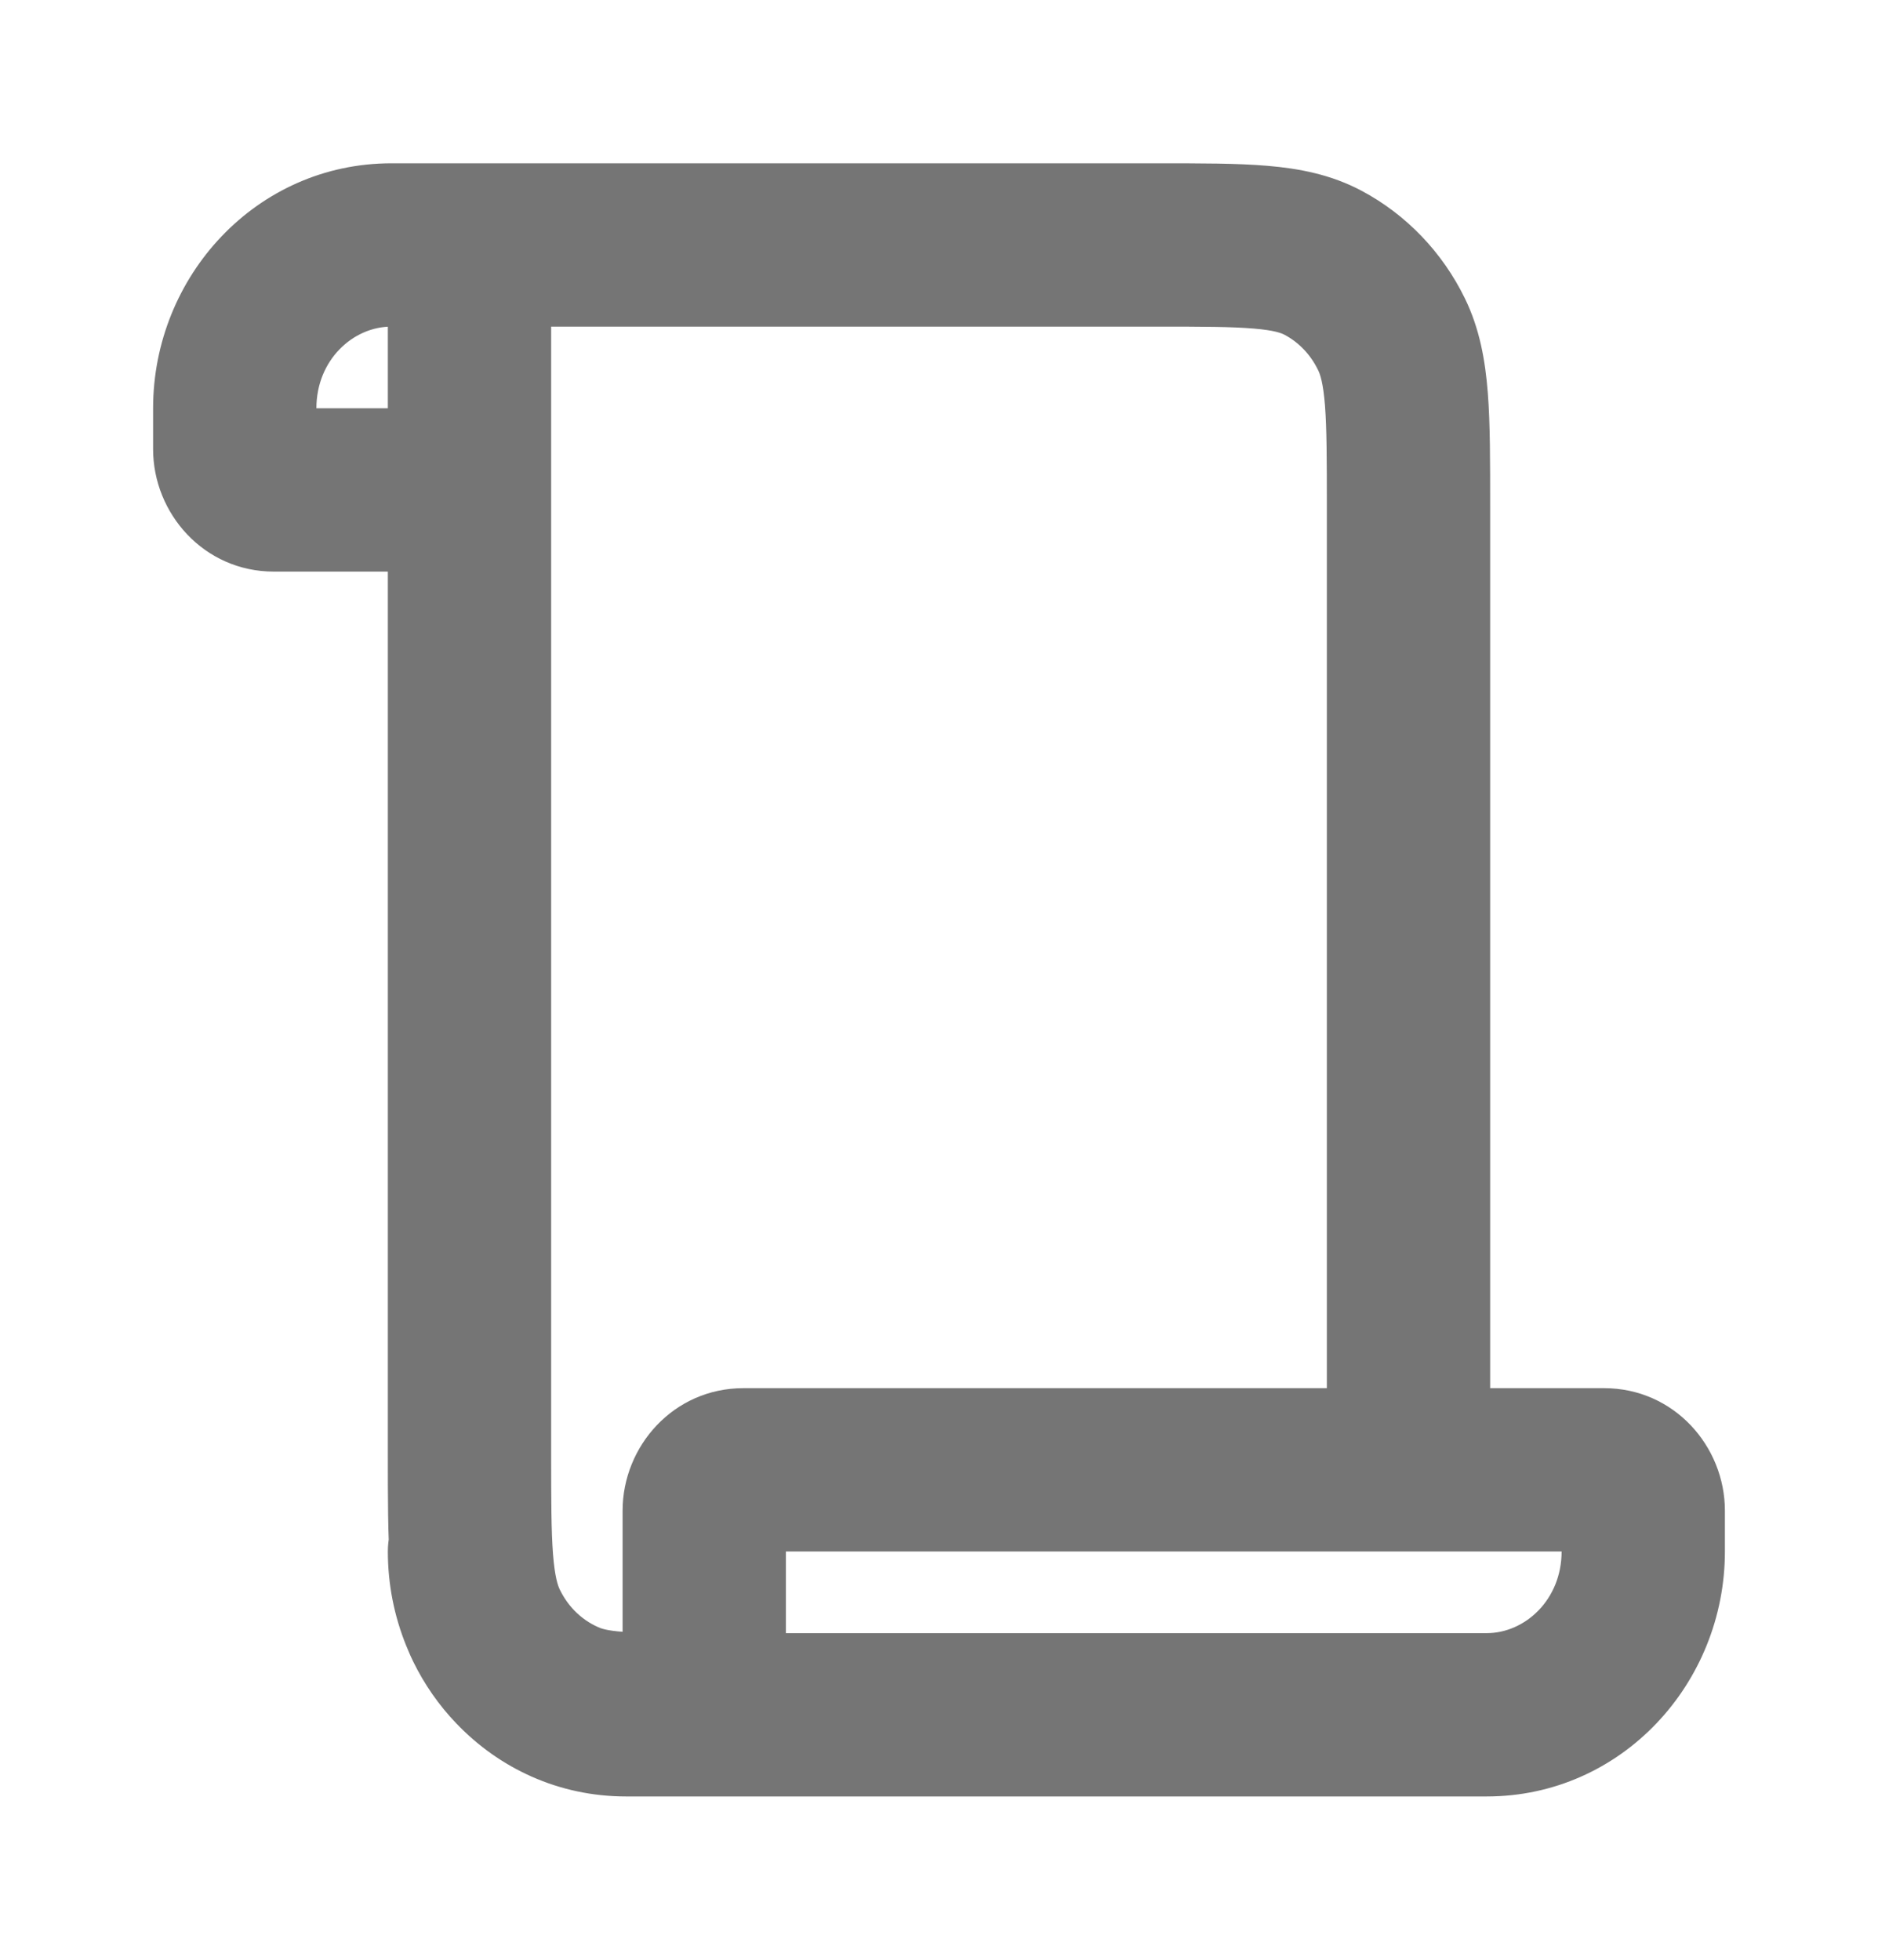 <svg width="23" height="24" viewBox="0 0 23 24" fill="none" xmlns="http://www.w3.org/2000/svg">
<path d="M5.75 3V2H4.75V3H5.75ZM6.797 20.782L6.327 21.665L6.327 21.665L6.797 20.782ZM5.959 19.908L5.06 20.347H5.06L5.959 19.908ZM16.203 3.218L16.673 2.335V2.335L16.203 3.218ZM17.041 4.092L16.142 4.531V4.531L17.041 4.092ZM6.75 19C6.75 18.448 6.302 18 5.75 18C5.198 18 4.75 18.448 4.75 19H6.75ZM5.75 7C6.302 7 6.75 6.552 6.75 6C6.75 5.448 6.302 5 5.75 5L5.75 7ZM3.354 6L3.354 5L3.354 6ZM2.875 5.5H1.875H2.875ZM2.875 5H3.875H2.875ZM7.667 4C8.219 4 8.667 3.552 8.667 3C8.667 2.448 8.219 2 7.667 2L7.667 4ZM4.792 3L4.792 4H4.792L4.792 3ZM17.25 6.2H16.25V18H17.25H18.25V6.2H17.25ZM5.75 17.8H6.75V3H5.75H4.75V17.8H5.75ZM8.625 21V20C8.065 20 7.771 19.999 7.562 19.978C7.399 19.961 7.339 19.938 7.266 19.899L6.797 20.782L6.327 21.665C7.006 22.026 7.643 22 8.625 22V21ZM5.75 17.8H4.75C4.75 18.344 4.749 18.81 4.779 19.192C4.81 19.584 4.877 19.972 5.06 20.347L5.959 19.908L6.857 19.469C6.831 19.416 6.795 19.311 6.773 19.035C6.751 18.75 6.75 18.376 6.75 17.8H5.75ZM6.797 20.782L7.266 19.899C7.097 19.809 6.951 19.661 6.857 19.469L5.959 19.908L5.06 20.347C5.334 20.908 5.775 21.372 6.327 21.665L6.797 20.782ZM14.183 3V4C14.737 4 15.09 4.001 15.357 4.024C15.611 4.045 15.697 4.081 15.734 4.101L16.203 3.218L16.673 2.335C16.3 2.137 15.912 2.064 15.527 2.031C15.155 1.999 14.703 2 14.183 2V3ZM17.25 6.2H18.25C18.25 5.656 18.251 5.19 18.221 4.808C18.19 4.416 18.123 4.028 17.94 3.653L17.041 4.092L16.142 4.531C16.169 4.584 16.205 4.69 16.227 4.964C16.249 5.25 16.25 5.624 16.25 6.2H17.25ZM16.203 3.218L15.734 4.101C15.903 4.191 16.049 4.339 16.142 4.531L17.041 4.092L17.94 3.653C17.666 3.092 17.225 2.628 16.673 2.335L16.203 3.218ZM14.183 3V2H5.75V3V4H14.183V3ZM7.667 21V22H8.625V21V20H7.667V21ZM8.625 21H9.625V18.5H8.625H7.625V21H8.625ZM9.104 18V19H19.646V18V17H9.104V18ZM20.125 18.5H19.125V19H20.125H21.125V18.5H20.125ZM18.208 21V20H8.625V21V22H18.208V21ZM20.125 19H19.125C19.125 19.593 18.675 20 18.208 20V21V22C19.859 22 21.125 20.616 21.125 19H20.125ZM19.646 18V19C19.319 19 19.125 18.736 19.125 18.5H20.125H21.125C21.125 17.712 20.502 17 19.646 17V18ZM8.625 18.5H9.625C9.625 18.736 9.431 19 9.104 19V18V17C8.248 17 7.625 17.712 7.625 18.5H8.625ZM5.75 19H4.75C4.75 20.616 6.016 22 7.667 22V21V20C7.2 20 6.75 19.593 6.75 19H5.75ZM5.75 6V5L3.354 5L3.354 6L3.354 7H5.75L5.75 6ZM2.875 5.5H3.875V5H2.875L1.875 5L1.875 5.5H2.875ZM7.667 3V2L4.792 2L4.792 3L4.792 4L7.667 4L7.667 3ZM2.875 5H3.875C3.875 4.407 4.325 4 4.792 4L4.792 3L4.792 2C3.141 2 1.875 3.384 1.875 5L2.875 5ZM3.354 6L3.354 5C3.682 5 3.875 5.264 3.875 5.5H2.875H1.875C1.875 6.288 2.498 7 3.354 7L3.354 6Z" fill="#757575"/>
</svg>
